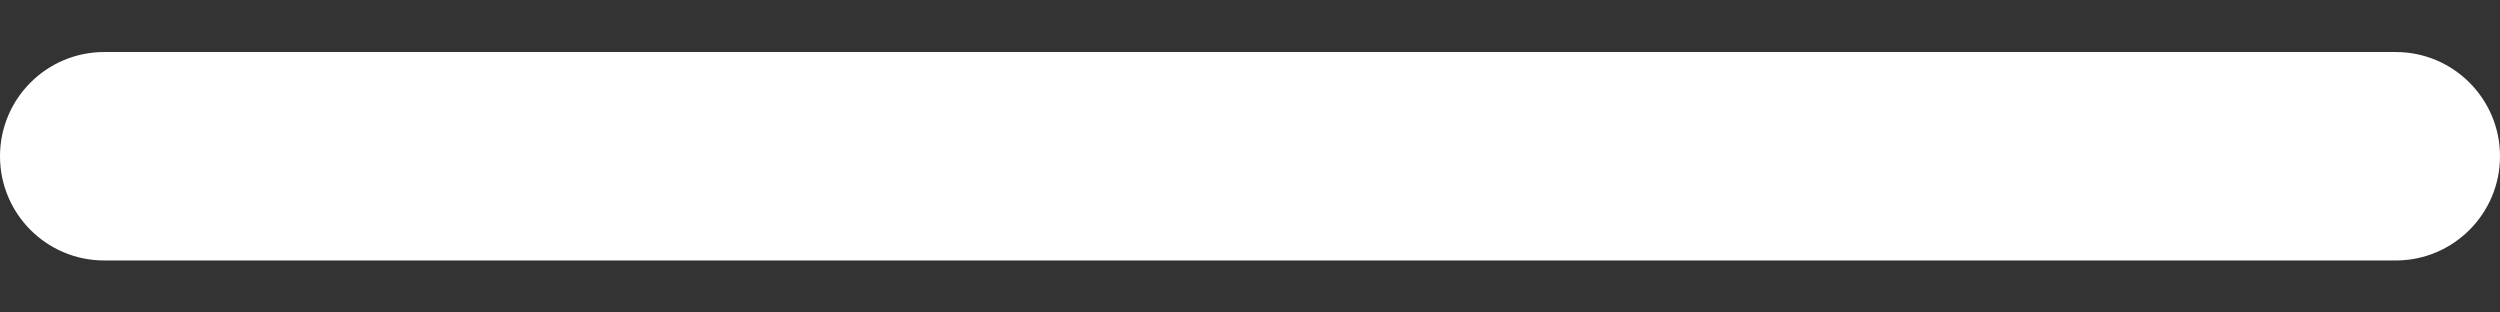 <svg width="16" height="2" viewBox="0 0 16 2" fill="none" xmlns="http://www.w3.org/2000/svg">
<rect x="0" y="0" width="16" height="2" fill="#333333" stroke="none"/>
<path d="M15.333 0.333H0.667C0.298 0.333 0 0.632 0 1C0 1.368 0.298 1.667 0.667 1.667H15.333C15.701 1.667 16 1.368 16 1C16 0.632 15.701 0.333 15.333 0.333Z" fill="white"/>
</svg>
